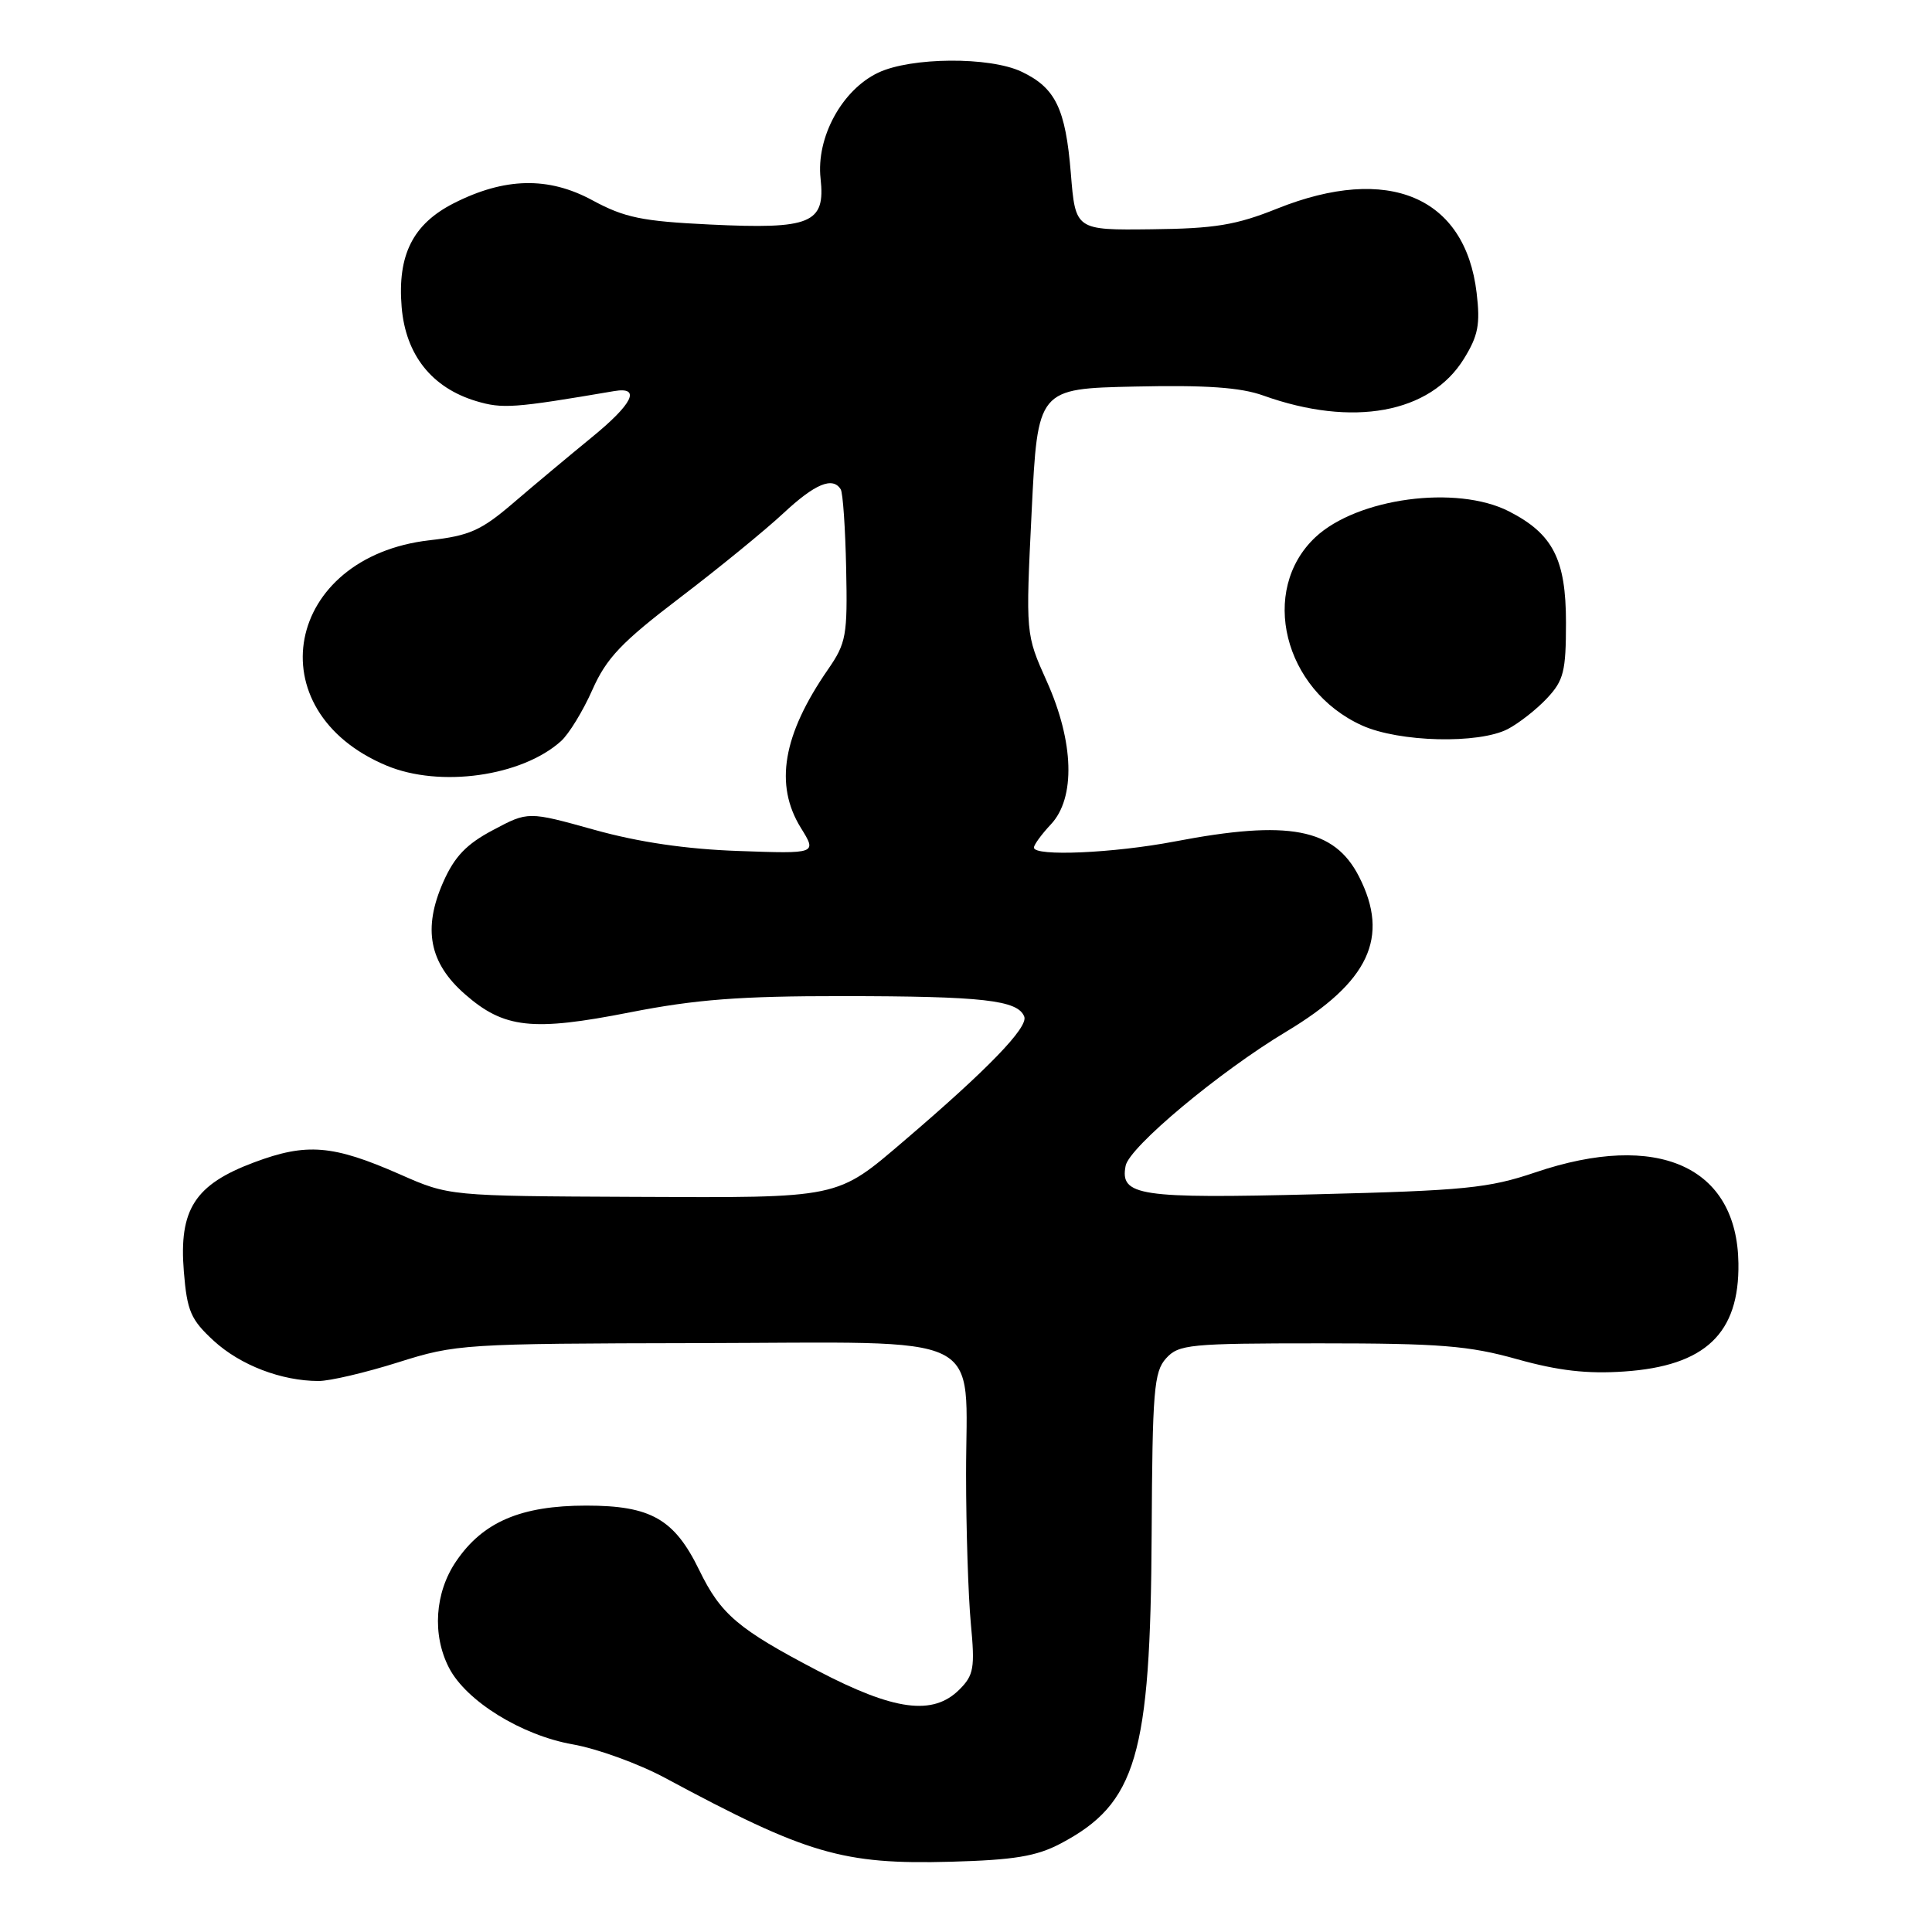 <?xml version="1.0" encoding="UTF-8" standalone="no"?>
<!DOCTYPE svg PUBLIC "-//W3C//DTD SVG 1.1//EN" "http://www.w3.org/Graphics/SVG/1.1/DTD/svg11.dtd" >
<svg xmlns="http://www.w3.org/2000/svg" xmlns:xlink="http://www.w3.org/1999/xlink" version="1.1" viewBox="0 0 256 256">
 <g >
 <path fill="currentColor"
d=" M 140.50 244.30 C 150.59 238.99 152.45 232.68 152.60 203.24 C 152.70 184.26 152.90 181.77 154.51 179.99 C 156.18 178.14 157.61 178.00 174.93 178.00 C 190.78 178.00 194.65 178.31 201.02 180.10 C 206.49 181.63 210.31 182.07 215.22 181.73 C 225.95 181.00 230.49 176.69 230.35 167.38 C 230.17 154.55 219.65 149.85 203.43 155.35 C 197.25 157.44 194.08 157.76 174.31 158.25 C 150.92 158.84 148.38 158.46 149.15 154.48 C 149.62 152.00 161.59 142.00 170.43 136.70 C 181.40 130.12 184.18 124.20 180.08 116.16 C 176.81 109.75 170.79 108.60 155.66 111.50 C 147.54 113.05 137.00 113.51 137.00 112.31 C 137.00 111.94 138.01 110.55 139.25 109.23 C 142.53 105.74 142.32 98.32 138.70 90.27 C 135.90 84.03 135.90 84.03 136.70 67.77 C 137.50 51.50 137.50 51.50 150.39 51.22 C 159.80 51.01 164.38 51.33 167.39 52.41 C 179.23 56.65 189.51 54.77 193.97 47.55 C 195.87 44.48 196.16 42.97 195.66 38.80 C 194.15 26.06 183.96 21.75 169.26 27.63 C 163.78 29.83 160.97 30.29 152.58 30.38 C 142.50 30.50 142.50 30.50 141.89 22.95 C 141.19 14.38 139.86 11.64 135.36 9.50 C 131.13 7.49 120.72 7.57 116.37 9.63 C 111.56 11.91 108.13 18.22 108.73 23.66 C 109.39 29.61 107.47 30.40 94.07 29.75 C 85.06 29.32 82.76 28.84 78.50 26.54 C 72.66 23.37 66.85 23.51 60.09 26.95 C 54.70 29.71 52.65 33.79 53.22 40.69 C 53.75 47.02 57.21 51.38 63.10 53.15 C 66.59 54.19 68.07 54.09 81.39 51.82 C 84.99 51.21 83.85 53.52 78.35 58.00 C 75.32 60.48 70.64 64.39 67.95 66.70 C 63.76 70.29 62.18 70.99 56.97 71.58 C 37.73 73.76 33.81 94.17 51.23 101.45 C 58.30 104.40 69.13 102.88 74.33 98.21 C 75.38 97.27 77.25 94.21 78.49 91.41 C 80.36 87.19 82.35 85.10 90.12 79.18 C 95.28 75.25 101.43 70.22 103.80 68.01 C 107.98 64.11 110.34 63.12 111.40 64.84 C 111.69 65.30 112.01 70.01 112.12 75.30 C 112.31 84.22 112.13 85.21 109.71 88.71 C 103.72 97.38 102.59 103.99 106.12 109.70 C 108.25 113.13 108.25 113.13 97.87 112.76 C 90.92 112.52 84.61 111.59 78.74 109.95 C 69.98 107.51 69.98 107.51 65.34 109.98 C 61.80 111.85 60.23 113.50 58.74 116.86 C 56.00 123.05 56.87 127.59 61.60 131.73 C 66.79 136.28 70.53 136.69 83.48 134.14 C 92.19 132.43 98.09 131.98 111.63 131.99 C 130.24 132.00 134.88 132.52 135.72 134.71 C 136.26 136.13 130.90 141.68 119.87 151.10 C 110.76 158.88 111.51 158.72 84.00 158.59 C 59.50 158.48 59.50 158.48 53.00 155.61 C 44.11 151.70 40.64 151.41 33.67 154.02 C 25.81 156.96 23.69 160.26 24.36 168.49 C 24.79 173.75 25.28 174.86 28.33 177.67 C 31.86 180.90 37.29 182.98 42.20 182.99 C 43.68 183.00 48.43 181.88 52.75 180.52 C 60.41 178.10 61.41 178.03 92.56 177.97 C 131.48 177.89 128.00 176.18 128.01 195.36 C 128.01 202.59 128.30 211.48 128.64 215.12 C 129.20 221.01 129.03 221.97 127.13 223.87 C 123.63 227.37 118.51 226.69 108.35 221.38 C 97.80 215.86 95.51 213.92 92.66 208.06 C 89.36 201.28 86.25 199.50 77.68 199.50 C 69.03 199.50 63.98 201.66 60.44 206.88 C 57.61 211.03 57.24 216.63 59.50 221.00 C 61.78 225.41 69.11 229.94 75.90 231.14 C 79.14 231.71 84.65 233.71 88.14 235.59 C 106.92 245.69 111.66 247.08 126.00 246.69 C 134.35 246.46 137.32 245.97 140.50 244.30 Z  M 199.80 96.60 C 201.28 95.82 203.62 93.99 205.00 92.51 C 207.20 90.16 207.50 88.95 207.50 82.49 C 207.50 74.10 205.77 70.73 199.93 67.75 C 193.00 64.22 179.84 65.99 174.29 71.19 C 166.82 78.22 170.08 91.41 180.46 96.12 C 185.37 98.35 195.93 98.61 199.80 96.60 Z "/>
</g>
</svg>